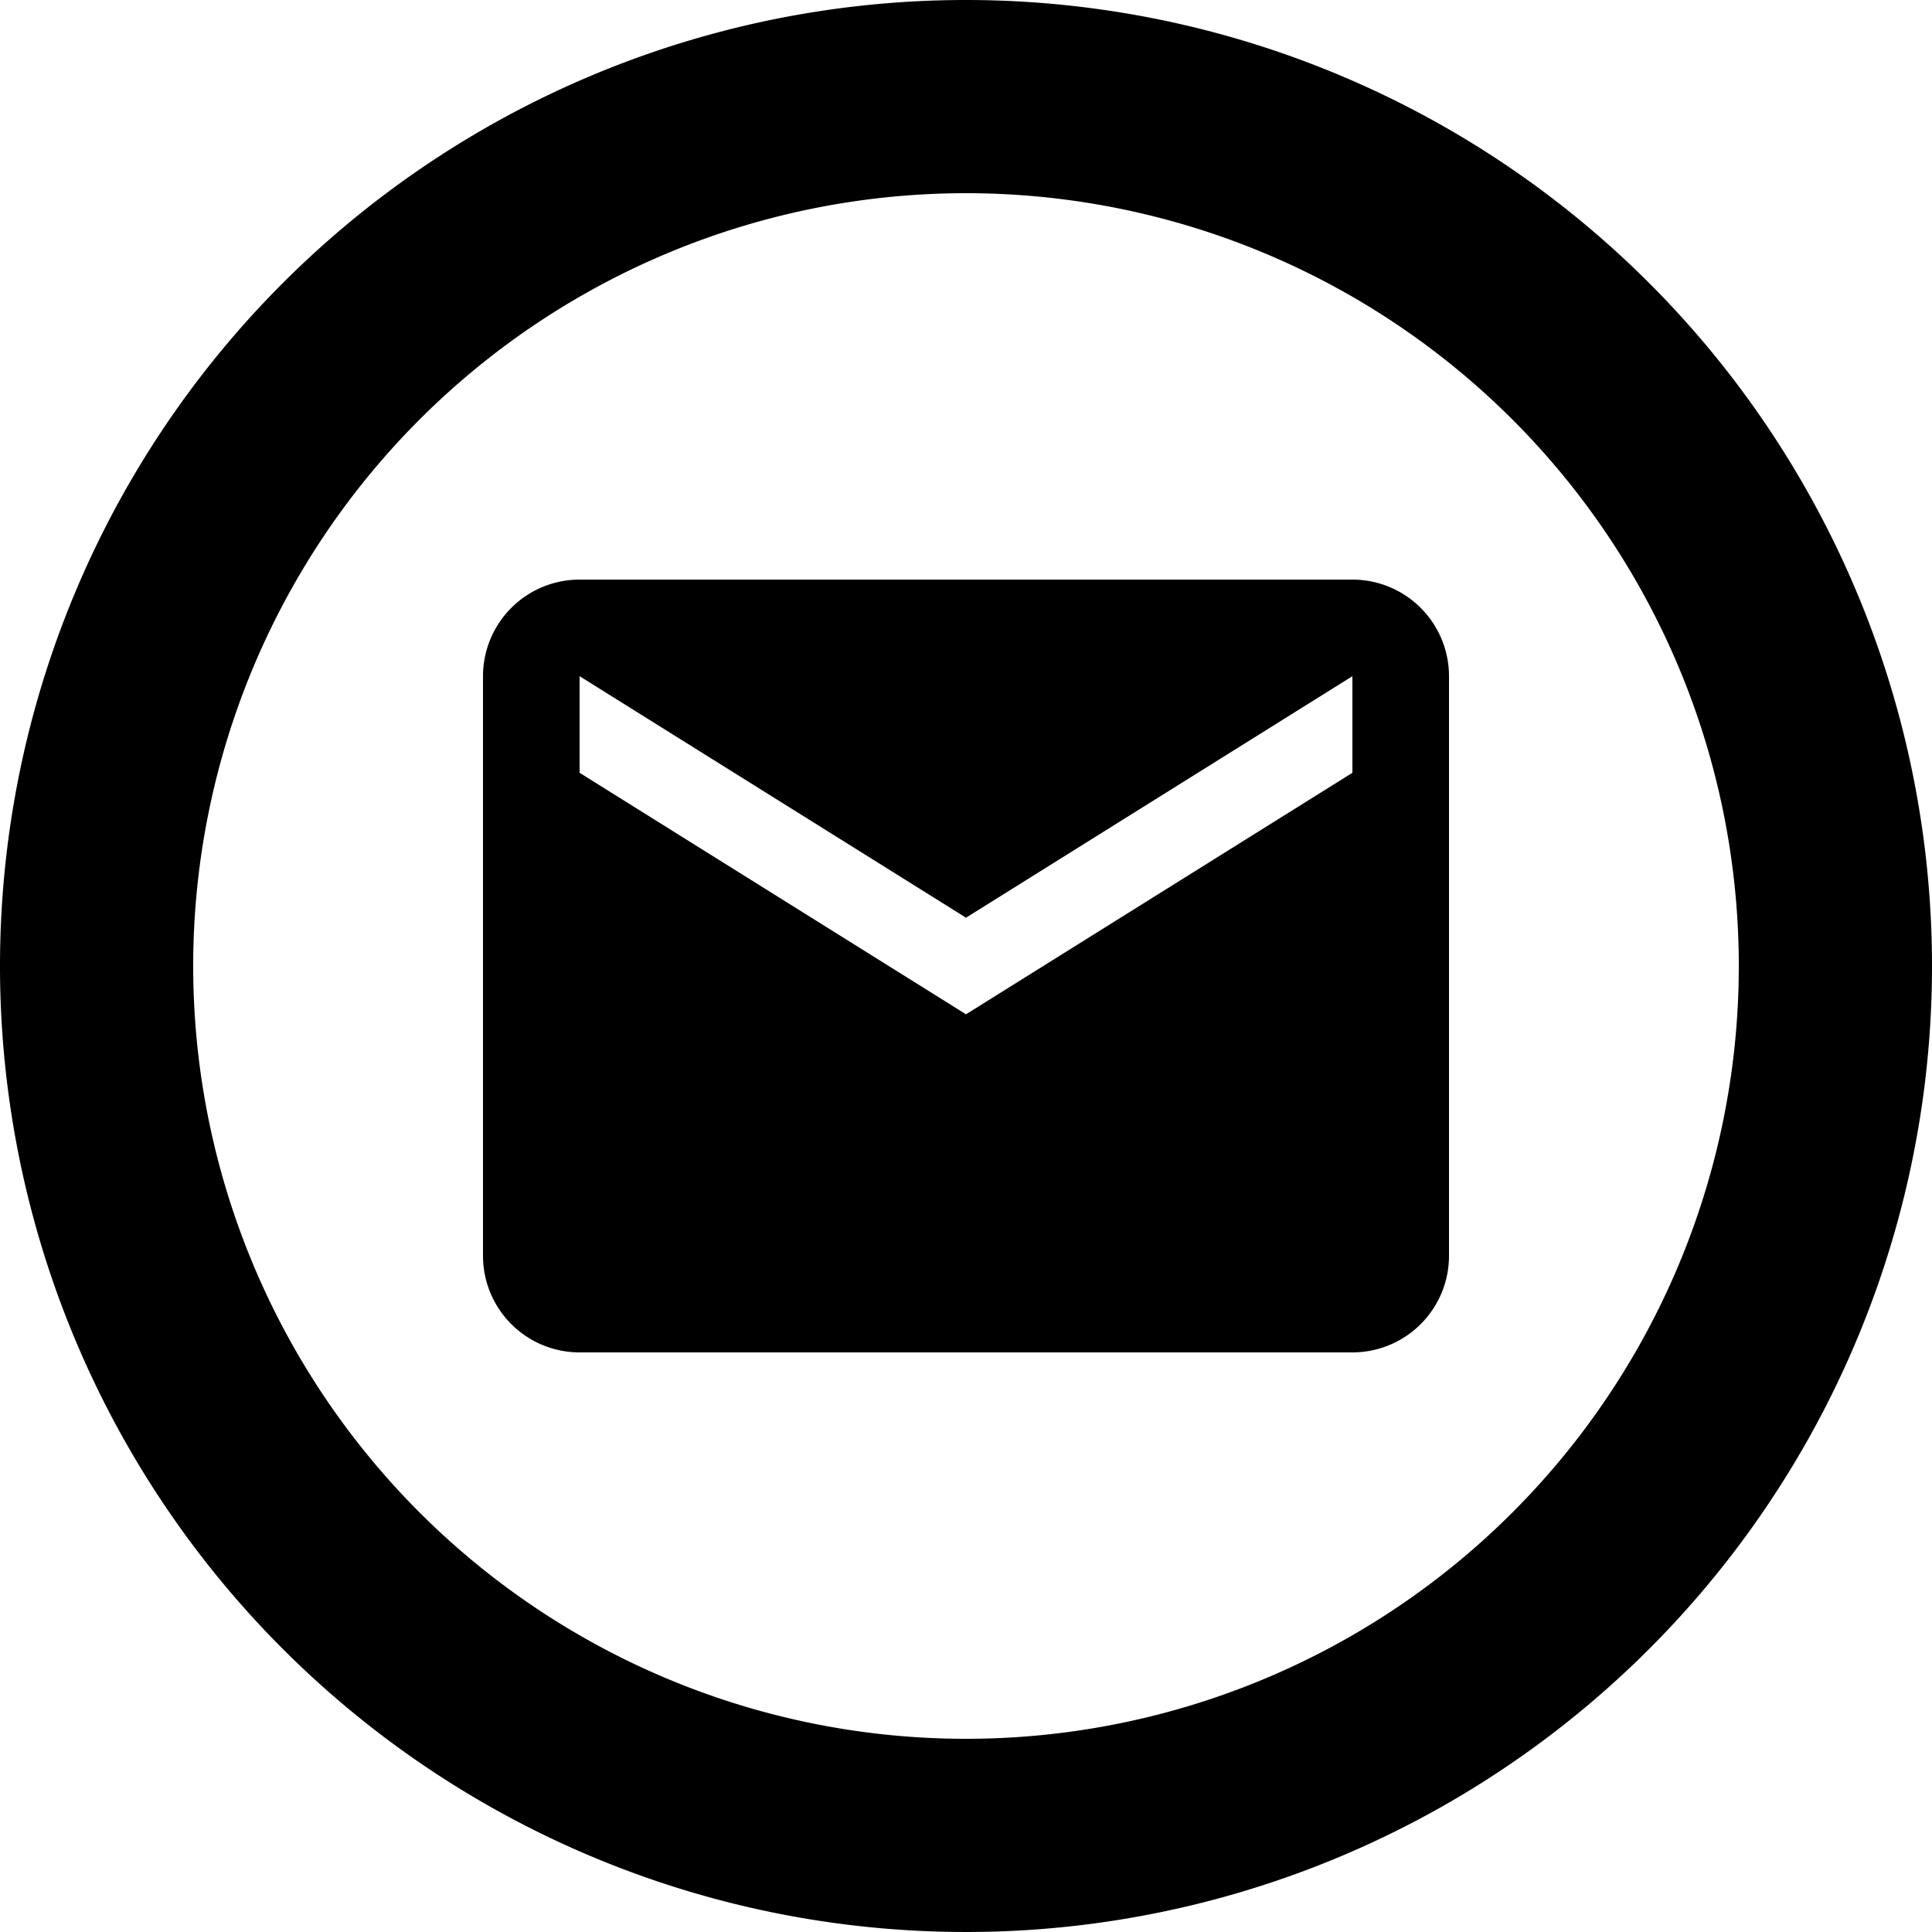 <svg id="Layer_3" data-name="Layer 3" xmlns="http://www.w3.org/2000/svg" viewBox="0 0 20 20"><title>email-2-outlined</title><path d="M12,2A10,10,0,1,0,22,12,10,10,0,0,0,12,2Zm0,18a8,8,0,1,1,8-8A8,8,0,0,1,12,20Z" transform="translate(-2 -2)"/><path d="M16,8H8A1,1,0,0,0,7,9v6a1,1,0,0,0,1,1h8a1,1,0,0,0,1-1V9A1,1,0,0,0,16,8Zm0,2-4,2.5L8,10V9l4,2.5L16,9Z" transform="translate(-2 -2)"/></svg>